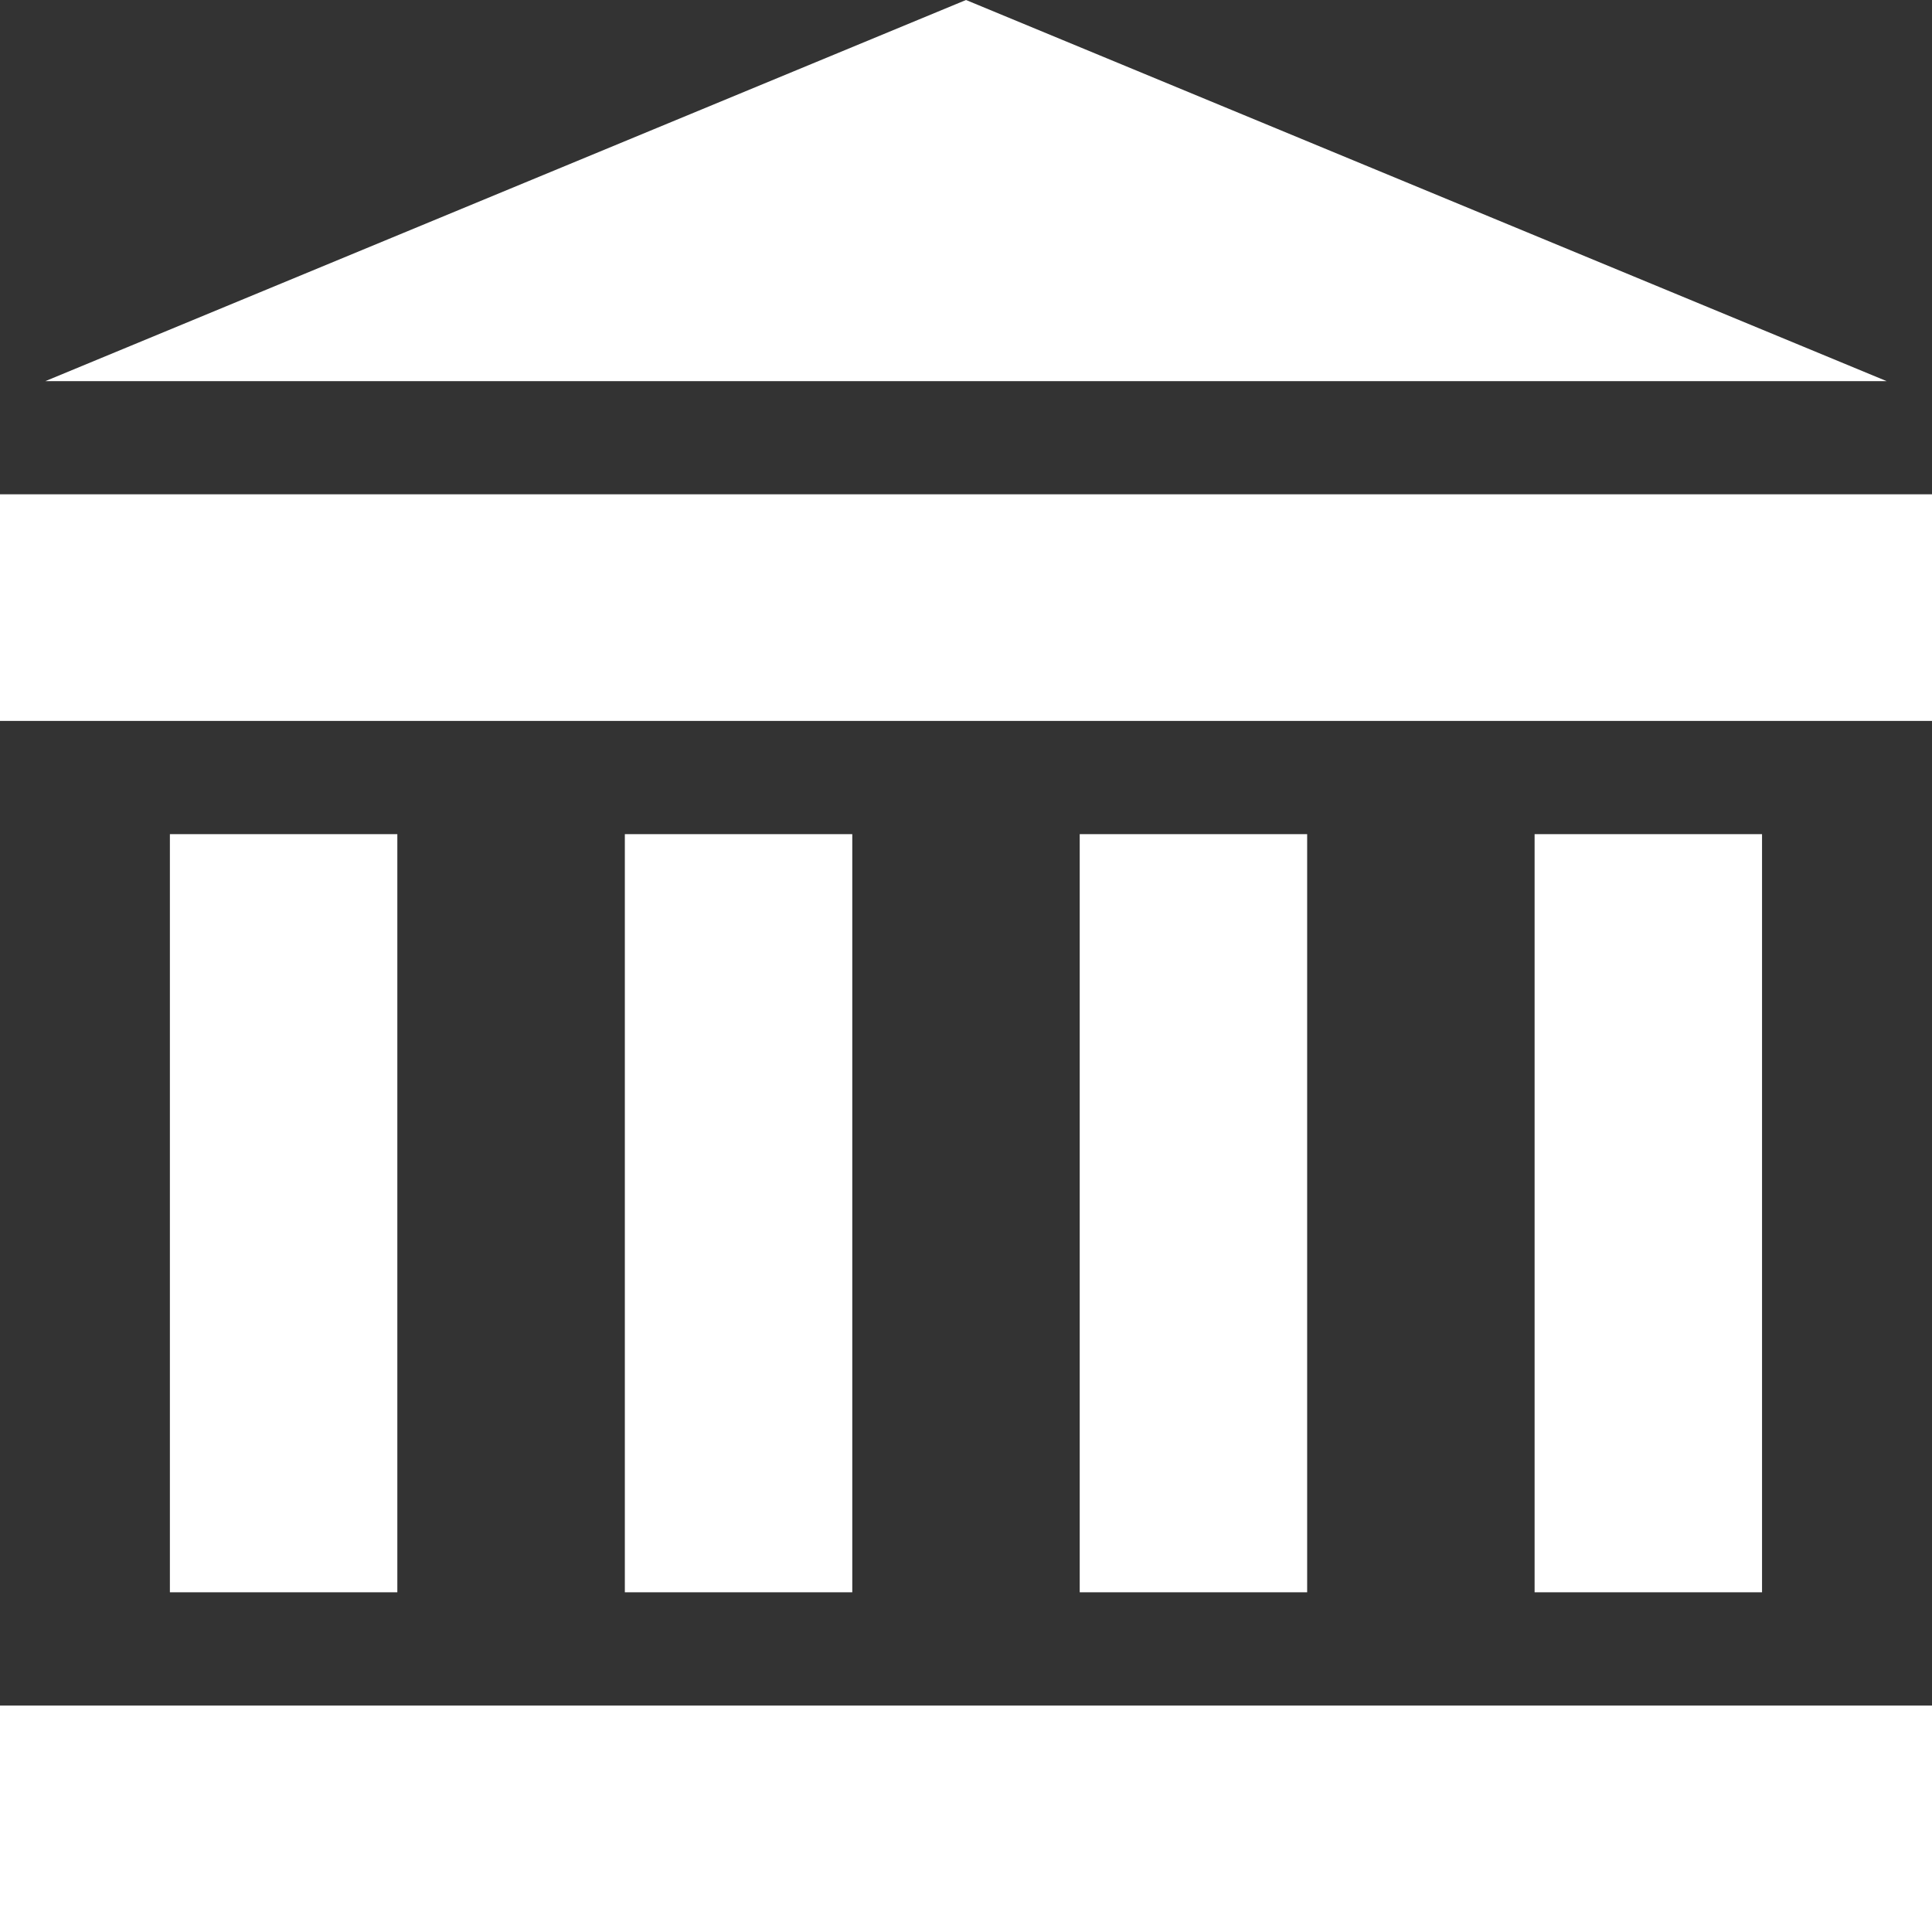 <svg xmlns="http://www.w3.org/2000/svg" width="28.032" height="28.034" viewBox="0 0 28.032 28.034"><rect x="0" y="0" width="28.032" height="28.034" fill="#333333" stroke="none"/><defs><style>.a{fill:#fff;}</style></defs><g transform="translate(0 24.746)"><rect class="a" width="28.032" height="3.288"/></g><g transform="translate(0 7.172)"><rect class="a" width="28.032" height="3.288"/></g><g transform="translate(0.658)"><path class="a" d="M25.394,0,12.036,5.53H38.752Z" transform="translate(-12.036)"/></g><g transform="translate(2.465 12.103)"><rect class="a" width="3.3" height="11"/></g><g transform="translate(9.066 12.103)"><rect class="a" width="3.3" height="11"/></g><g transform="translate(15.666 12.103)"><rect class="a" width="3.3" height="11"/></g><g transform="translate(22.266 12.103)"><rect class="a" width="3.3" height="11"/></g></svg>